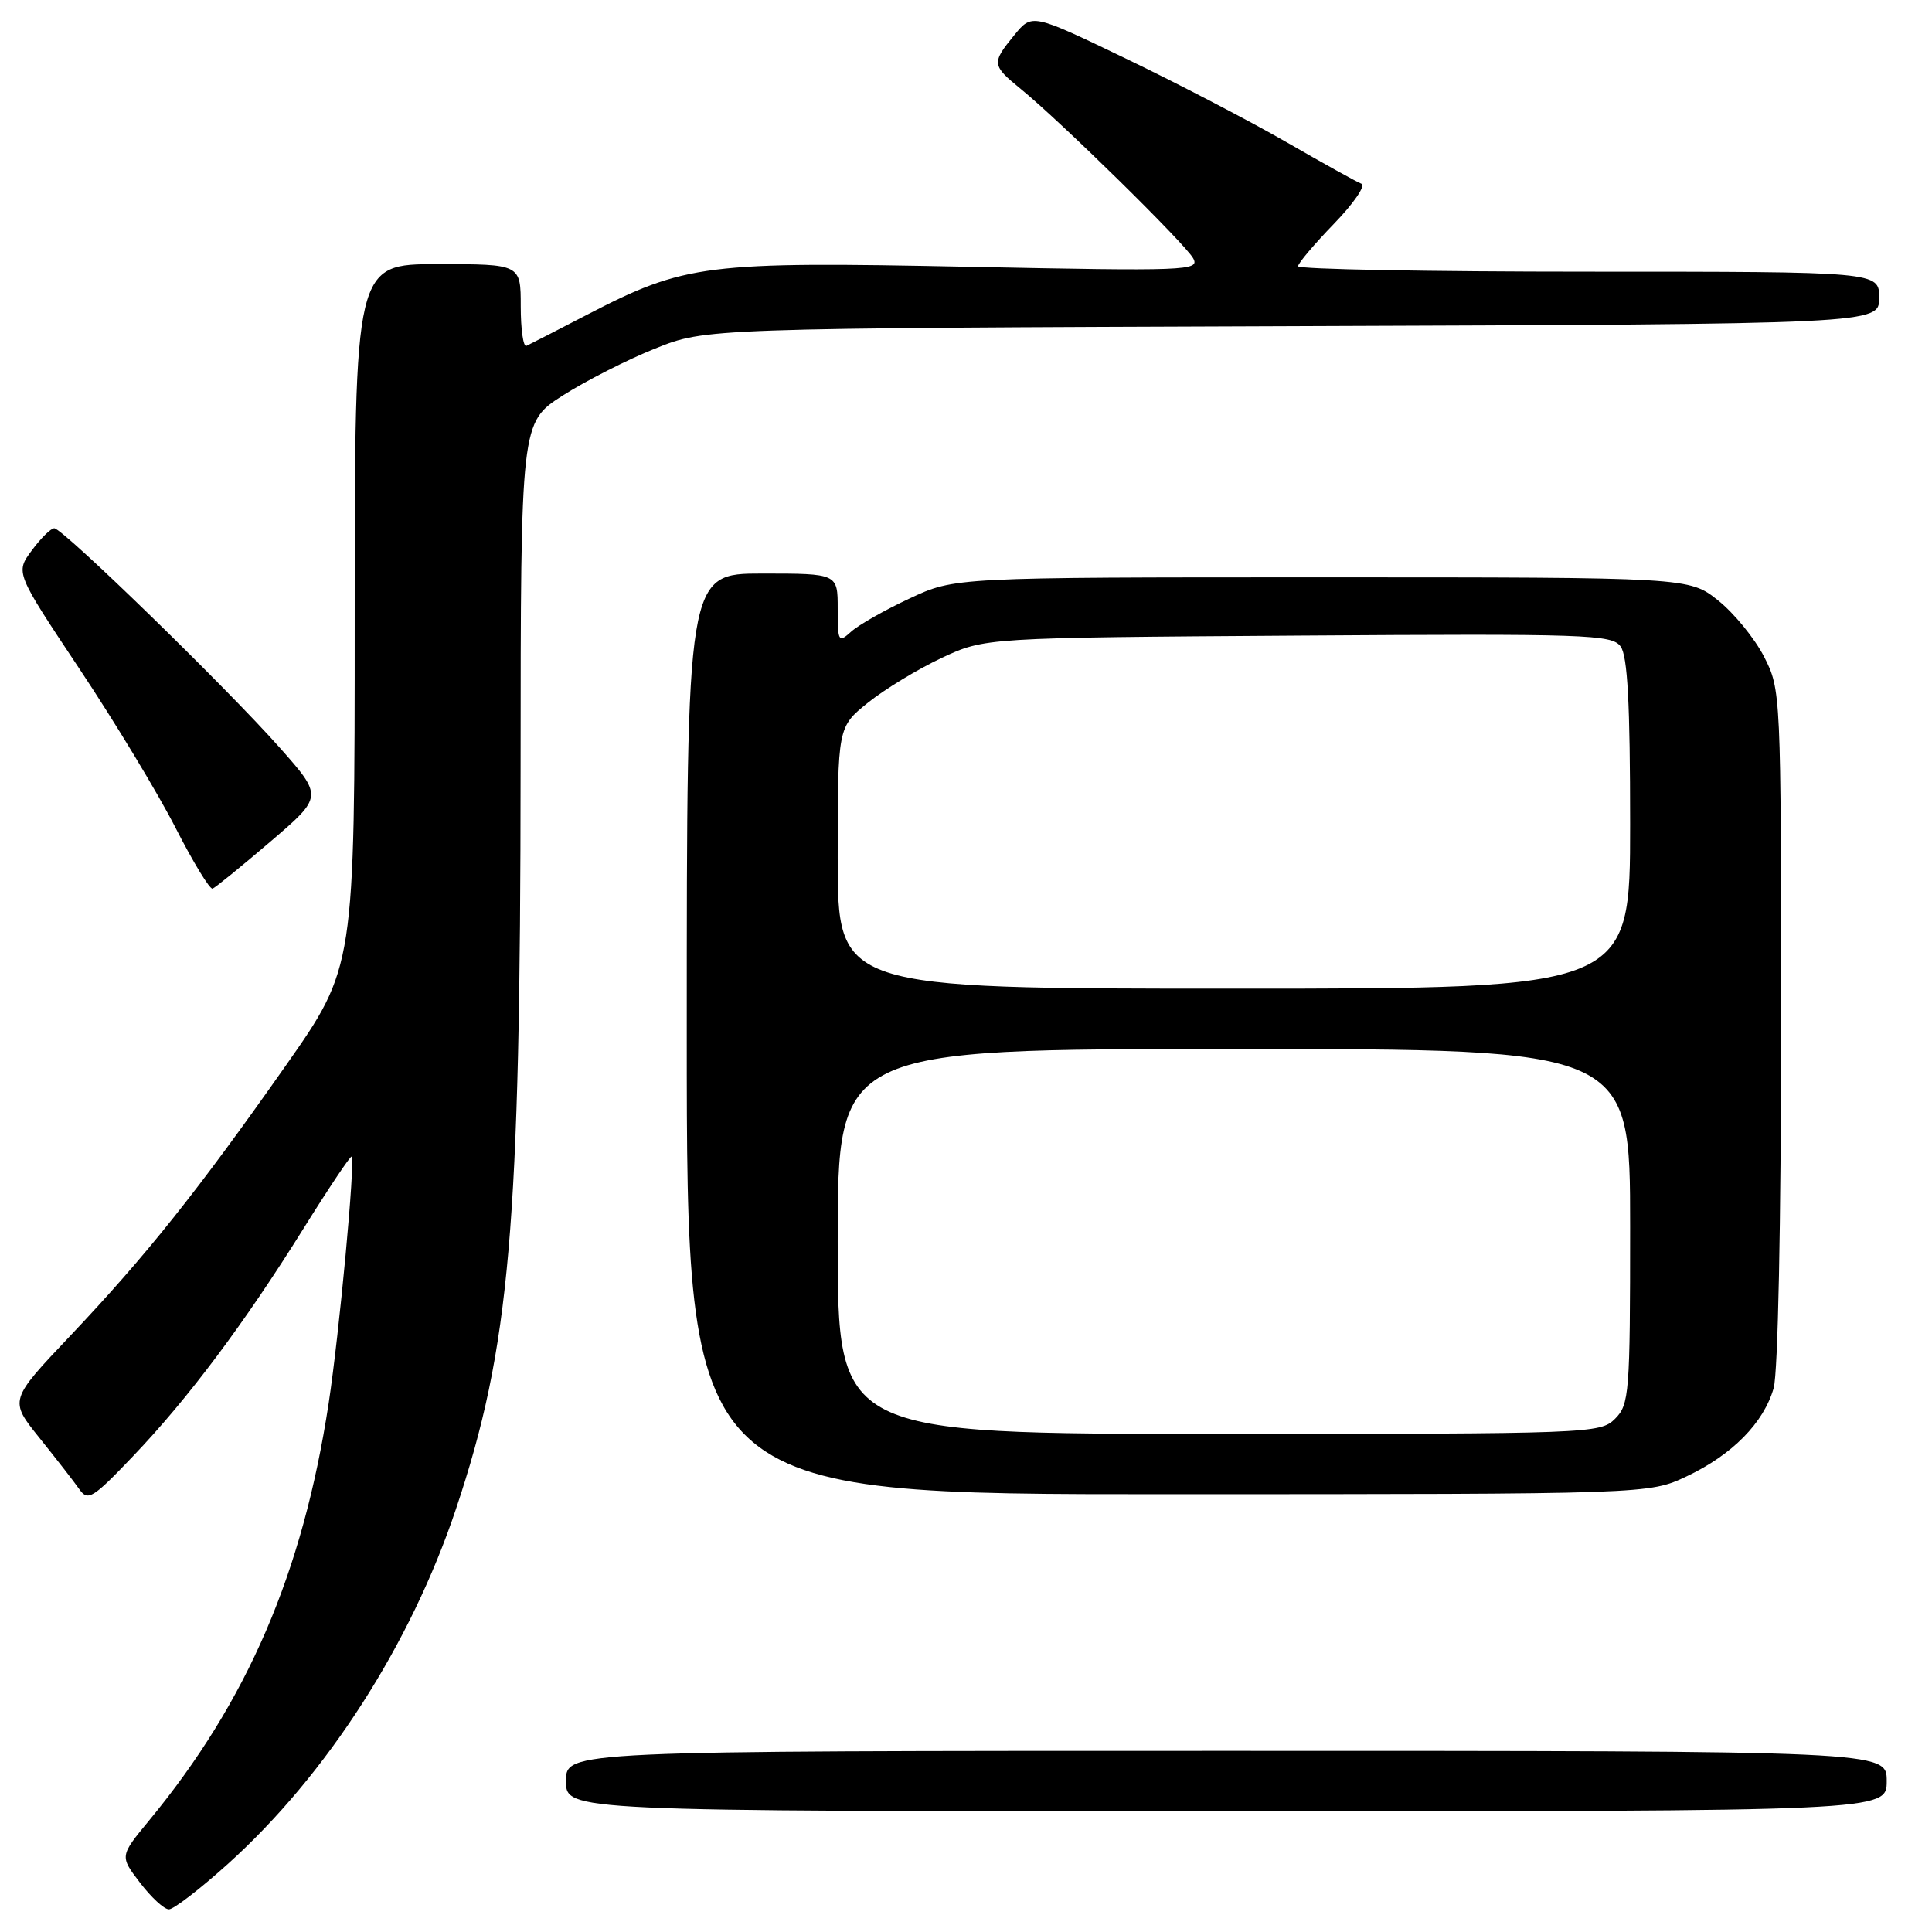 <?xml version="1.0" encoding="UTF-8" standalone="no"?>
<!DOCTYPE svg PUBLIC "-//W3C//DTD SVG 1.1//EN" "http://www.w3.org/Graphics/SVG/1.1/DTD/svg11.dtd" >
<svg xmlns="http://www.w3.org/2000/svg" xmlns:xlink="http://www.w3.org/1999/xlink" version="1.1" viewBox="0 0 256 256">
 <g >
 <path fill="currentColor"
d=" M 30.22 246.96 C 43.34 235.12 54.42 217.87 60.42 199.94 C 67.58 178.56 68.96 162.65 68.98 101.74 C 69.00 55.98 69.00 55.98 74.55 52.42 C 77.61 50.47 83.12 47.66 86.80 46.19 C 93.50 43.50 93.50 43.50 171.25 43.22 C 249.00 42.94 249.00 42.94 249.00 39.47 C 249.00 36.00 249.00 36.00 210.50 36.00 C 189.32 36.00 172.00 35.68 172.00 35.28 C 172.00 34.89 174.14 32.36 176.75 29.66 C 179.36 26.97 181.00 24.57 180.40 24.35 C 179.79 24.12 175.29 21.62 170.40 18.80 C 165.50 15.98 155.93 11.00 149.12 7.73 C 136.75 1.78 136.75 1.78 134.41 4.64 C 131.37 8.35 131.41 8.65 135.25 11.78 C 140.52 16.07 157.09 32.35 158.11 34.24 C 159.00 35.87 157.30 35.94 128.28 35.35 C 93.46 34.64 90.80 34.97 77.78 41.71 C 73.78 43.79 70.16 45.64 69.75 45.83 C 69.34 46.01 69.00 43.65 69.00 40.58 C 69.00 35.00 69.00 35.00 58.00 35.00 C 47.00 35.00 47.00 35.00 47.00 81.59 C 47.00 128.18 47.00 128.18 37.85 141.22 C 26.16 157.86 19.35 166.40 9.29 177.02 C 1.22 185.54 1.22 185.54 5.22 190.52 C 7.42 193.26 9.80 196.31 10.49 197.30 C 11.65 198.95 12.25 198.59 17.63 192.95 C 24.95 185.29 32.37 175.37 40.24 162.75 C 43.59 157.38 46.45 153.11 46.59 153.26 C 47.10 153.77 44.97 176.61 43.54 186.00 C 40.11 208.42 32.78 225.45 19.76 241.22 C 15.86 245.95 15.86 245.95 18.55 249.47 C 20.03 251.41 21.75 253.00 22.38 253.00 C 23.01 253.00 26.54 250.28 30.22 246.96 Z  M 250.00 236.00 C 250.00 232.00 250.00 232.00 162.50 232.00 C 75.00 232.00 75.00 232.00 75.00 236.00 C 75.00 240.00 75.00 240.00 162.50 240.00 C 250.00 240.00 250.00 240.00 250.00 236.00 Z  M 223.50 195.62 C 229.54 192.76 233.70 188.54 235.02 183.93 C 235.59 181.93 236.00 162.08 236.00 135.97 C 236.00 91.75 235.98 91.39 233.75 87.02 C 232.51 84.60 229.77 81.24 227.66 79.56 C 223.81 76.50 223.81 76.50 175.16 76.50 C 126.50 76.50 126.50 76.50 120.53 79.30 C 117.24 80.83 113.75 82.82 112.78 83.70 C 111.10 85.22 111.00 85.05 111.00 80.65 C 111.00 76.00 111.00 76.00 101.00 76.00 C 91.00 76.00 91.00 76.00 91.00 137.00 C 91.00 198.00 91.00 198.00 154.75 197.99 C 218.50 197.98 218.50 197.98 223.50 195.62 Z  M 35.82 111.53 C 42.81 105.55 42.81 105.55 37.02 99.02 C 29.93 91.03 8.32 70.00 7.19 70.00 C 6.74 70.00 5.40 71.32 4.21 72.94 C 2.04 75.87 2.04 75.87 10.53 88.63 C 15.20 95.64 20.93 105.12 23.26 109.69 C 25.59 114.25 27.80 117.88 28.17 117.75 C 28.54 117.61 31.98 114.81 35.82 111.53 Z  M 111.00 164.50 C 111.00 139.00 111.00 139.00 163.50 139.00 C 216.00 139.00 216.00 139.00 216.00 162.50 C 216.00 184.67 215.89 186.11 214.00 188.00 C 212.05 189.95 210.67 190.00 161.50 190.00 C 111.00 190.00 111.00 190.00 111.00 164.50 Z  M 111.00 113.67 C 111.00 96.33 111.00 96.33 115.02 93.10 C 117.24 91.32 121.62 88.66 124.77 87.18 C 130.50 84.50 130.50 84.50 171.99 84.22 C 210.30 83.96 213.58 84.07 214.74 85.66 C 215.66 86.92 216.00 93.23 216.00 109.19 C 216.00 131.00 216.00 131.00 163.50 131.00 C 111.00 131.00 111.00 131.00 111.00 113.67 Z "/>
</g>
</svg>